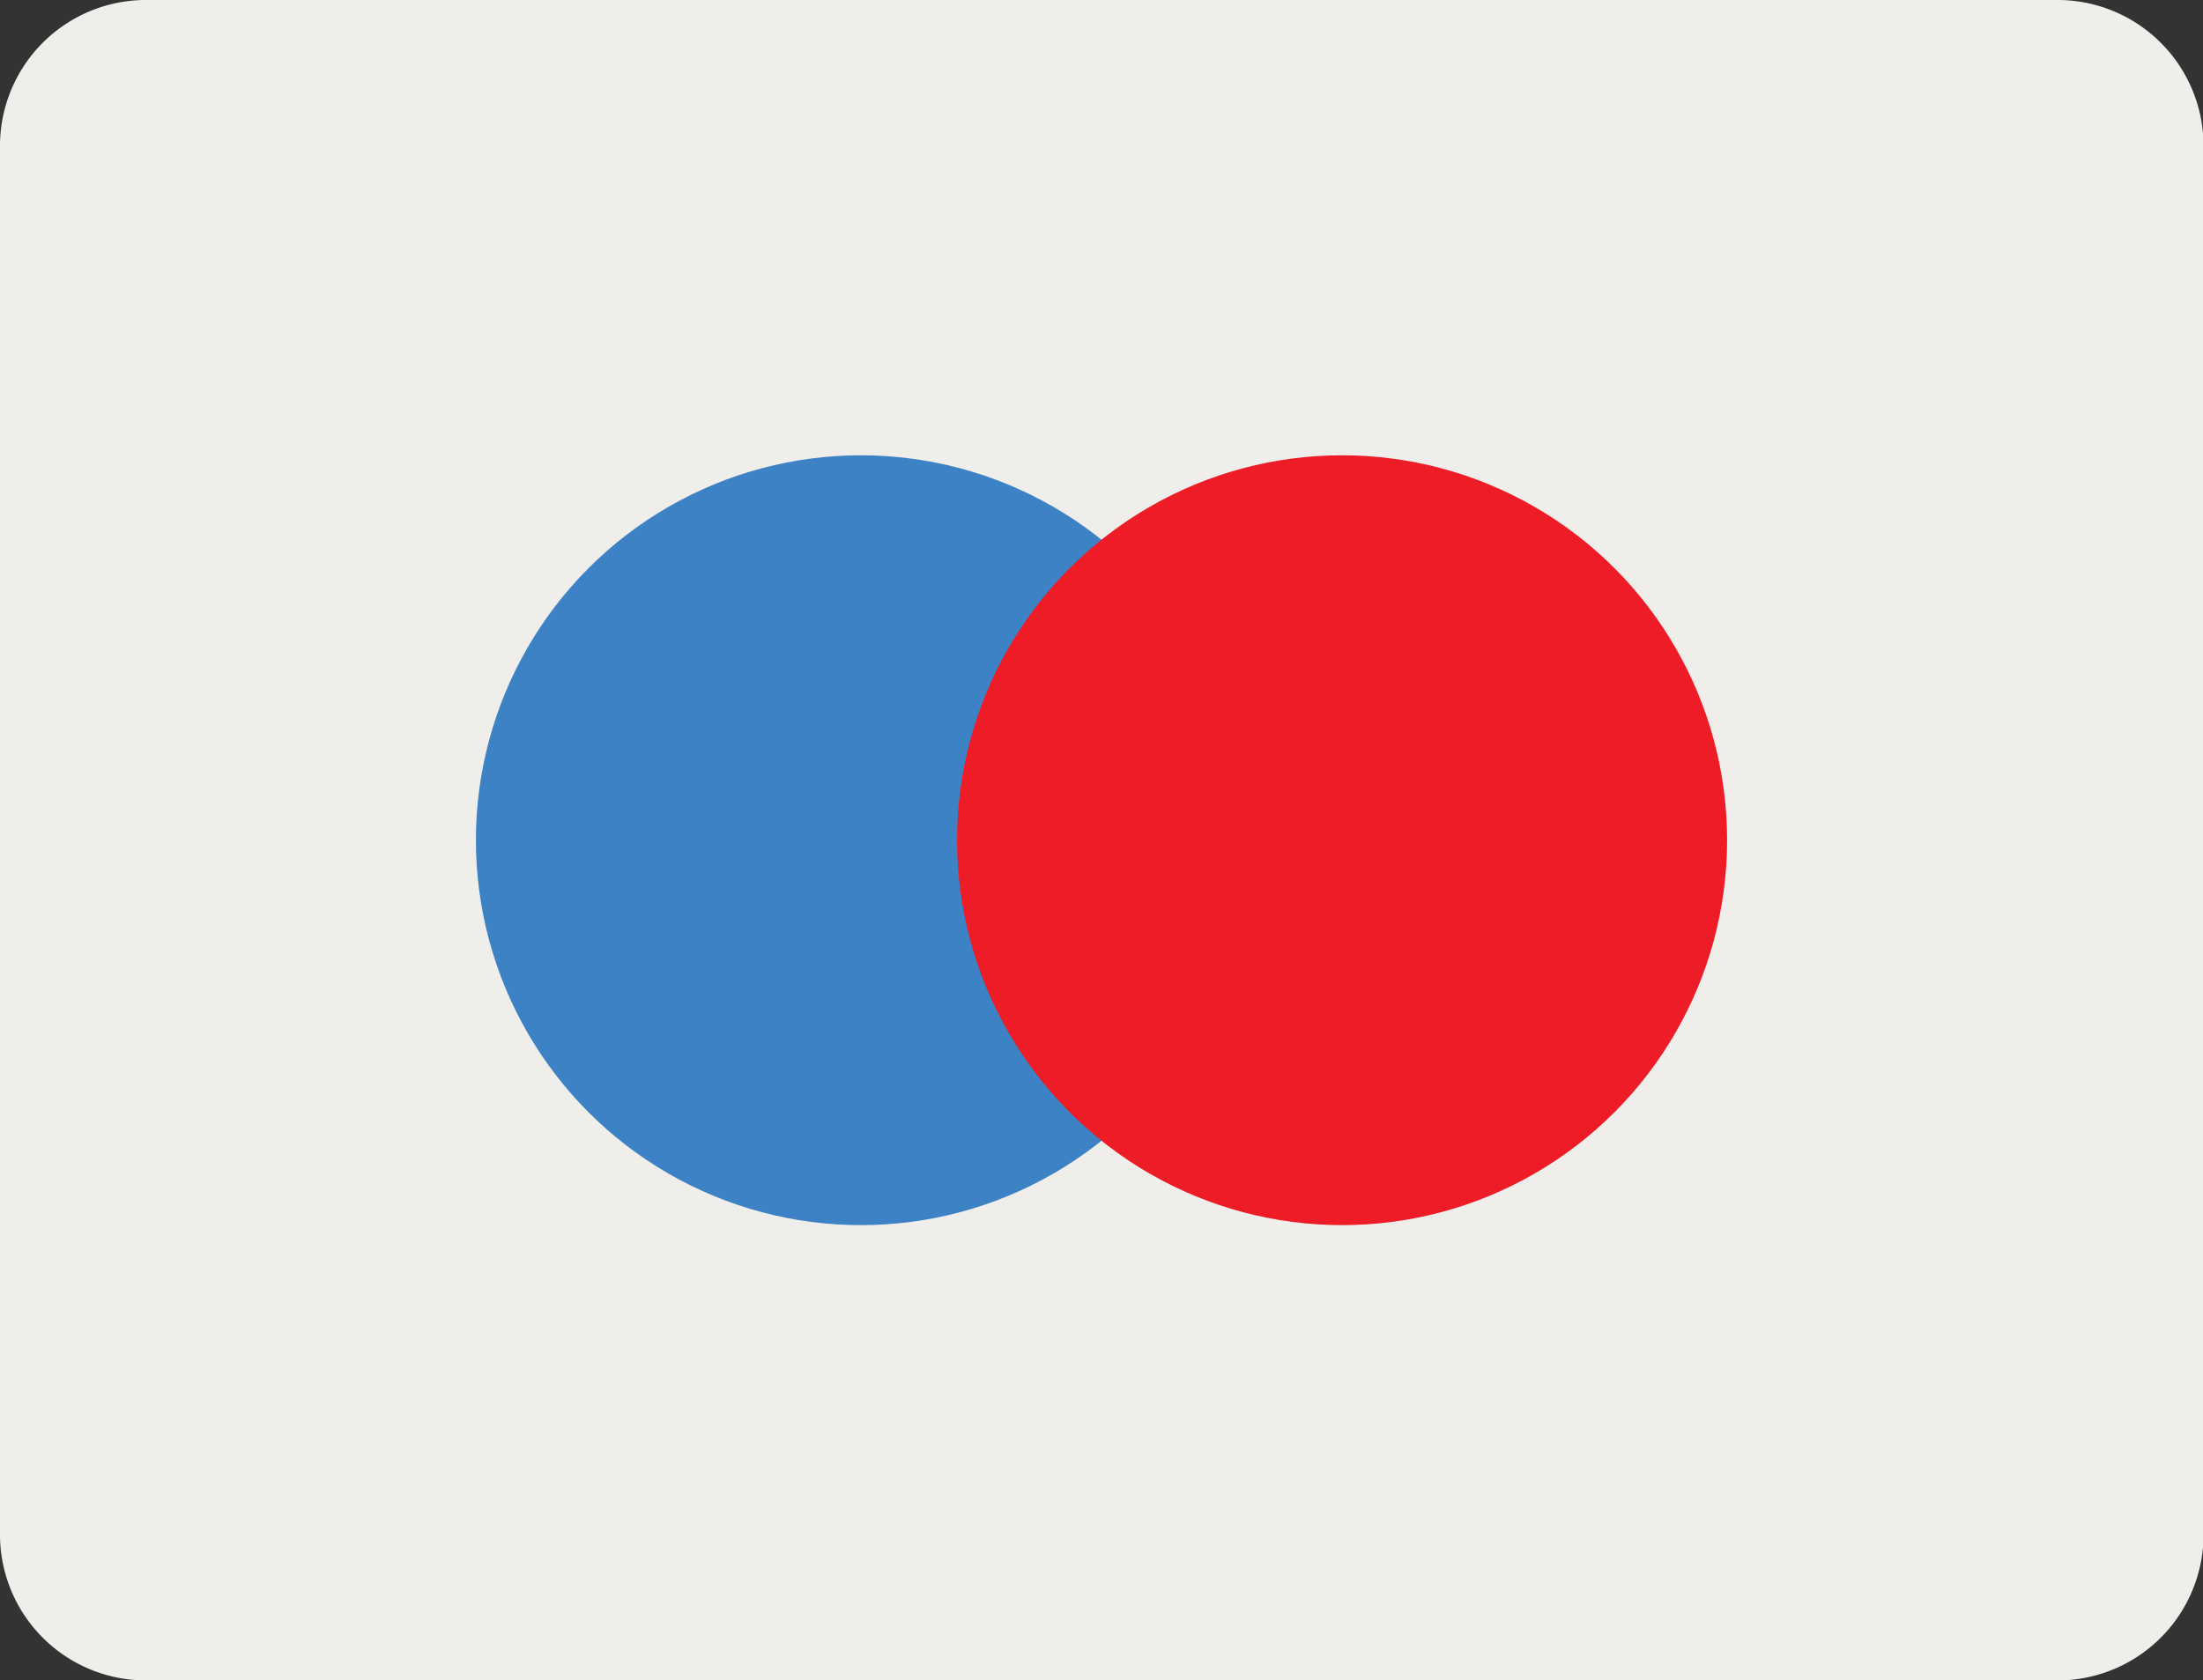 <svg xmlns="http://www.w3.org/2000/svg" viewBox="0 0 41.94 32"><rect x="0" y="0" width="41.94" height="32" fill="#333333" stroke="none"/><defs><style>.cls-1{fill:#f0eeeb;}.cls-2{fill:#3c82c4;}.cls-3{fill:#ed1c27;}</style></defs><title>Asset 3</title><g id="Layer_2" data-name="Layer 2"><g id="Layer_1-2" data-name="Layer 1"><path class="cls-1" d="M39.21,0H2.74A2.78,2.78,0,0,0,0,2.82V29.18A2.78,2.78,0,0,0,2.74,32H39.21a2.78,2.78,0,0,0,2.74-2.82V2.82A2.78,2.78,0,0,0,39.21,0Z"/><circle class="cls-2" cx="16.39" cy="16" r="7.33"/><circle class="cls-3" cx="25.55" cy="16" r="7.33"/></g></g></svg>